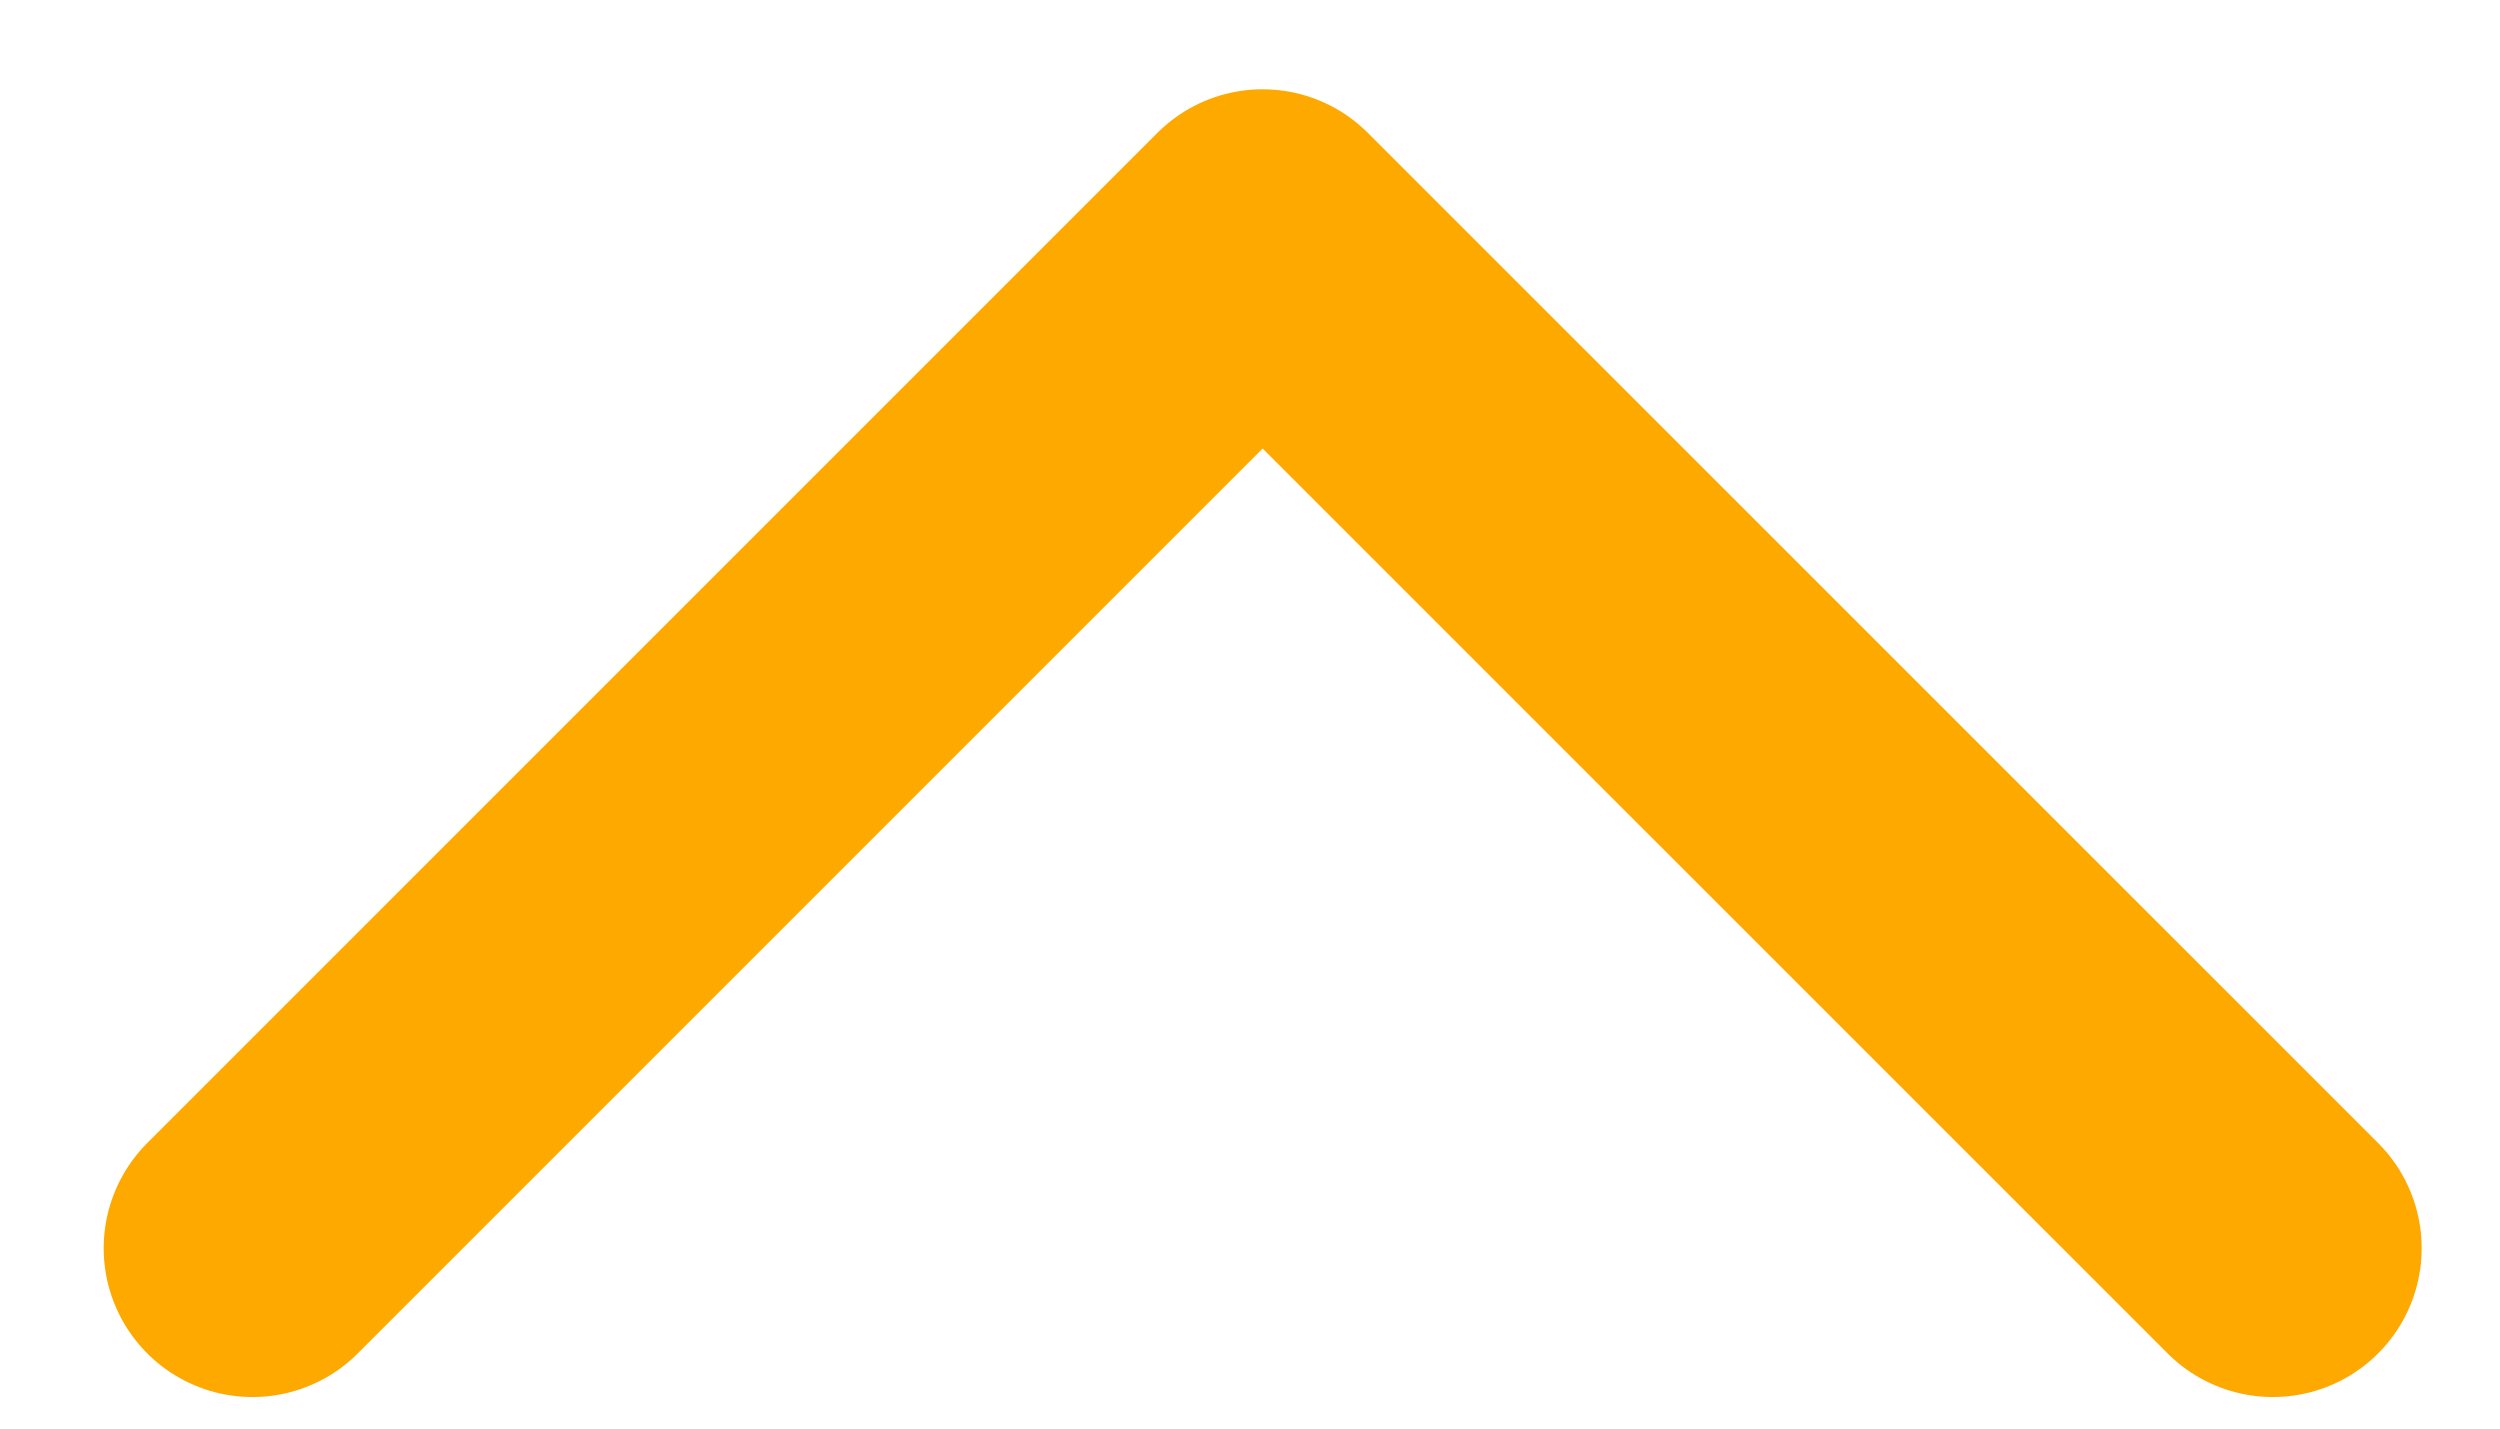 <svg width="21" height="12" viewBox="0 0 21 12" fill="none" xmlns="http://www.w3.org/2000/svg">
<path d="M19.092 10.485L10.606 2L2.121 10.485" stroke="#FEA900" stroke-width="2.5" stroke-linecap="round" stroke-linejoin="round"/>
</svg>
